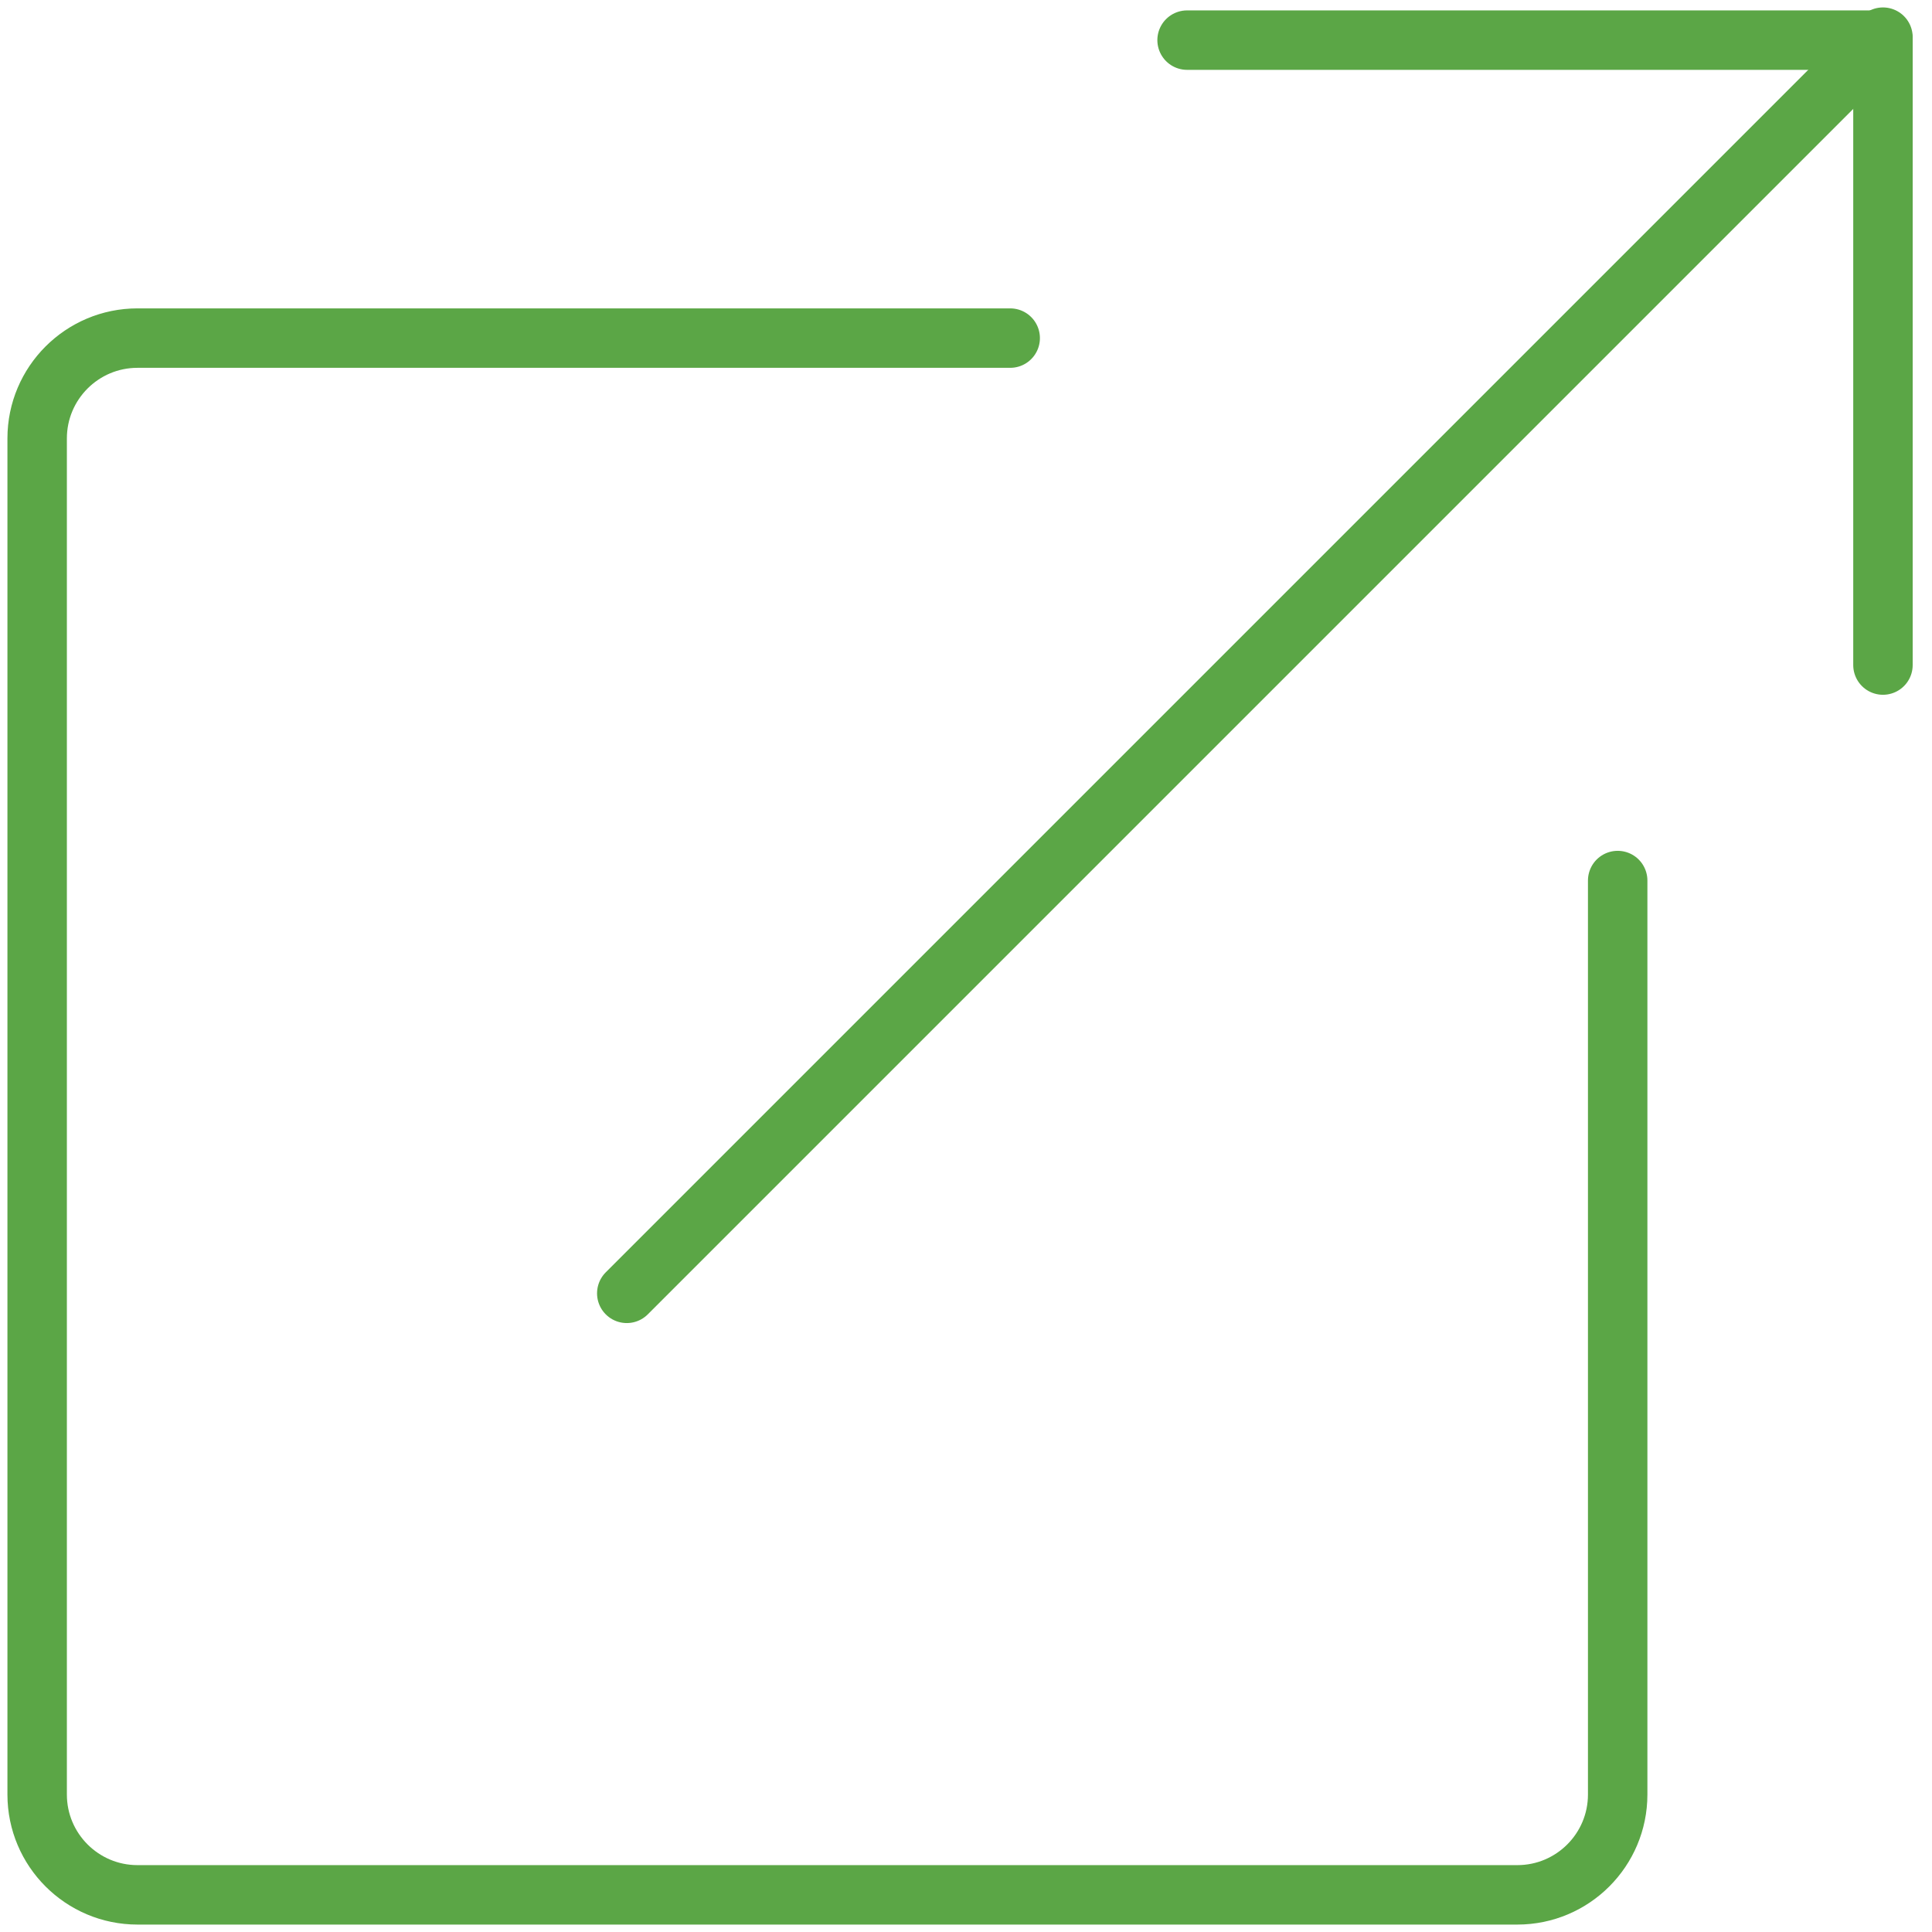 <svg width="65" height="65" viewBox="0 0 65 65" fill="none" xmlns="http://www.w3.org/2000/svg">
<g clip-path="url(#clip0_3_453)">
<path d="M54.425 29.625V60.375C54.425 62.237 52.913 63.75 51.05 63.75H4.625C2.763 63.75 1.25 62.237 1.25 60.375V14.75C1.25 12.887 2.763 11.375 4.625 11.375H33.987" stroke="#5BA646" stroke-width="2" stroke-linecap="round" stroke-linejoin="round"/>
<path d="M21.087 43.513L63.35 1.25" stroke="#5BA646" stroke-width="2" stroke-linecap="round" stroke-linejoin="round"/>
<path d="M39.938 1.35H63.35V22.375" stroke="#5BA646" stroke-width="2" stroke-linecap="round" stroke-linejoin="round"/>
</g>
<defs>
<clipPath id="clip0_3_453">
<rect width="64.6" height="65" fill="white"/>
</clipPath>
</defs>
</svg>
